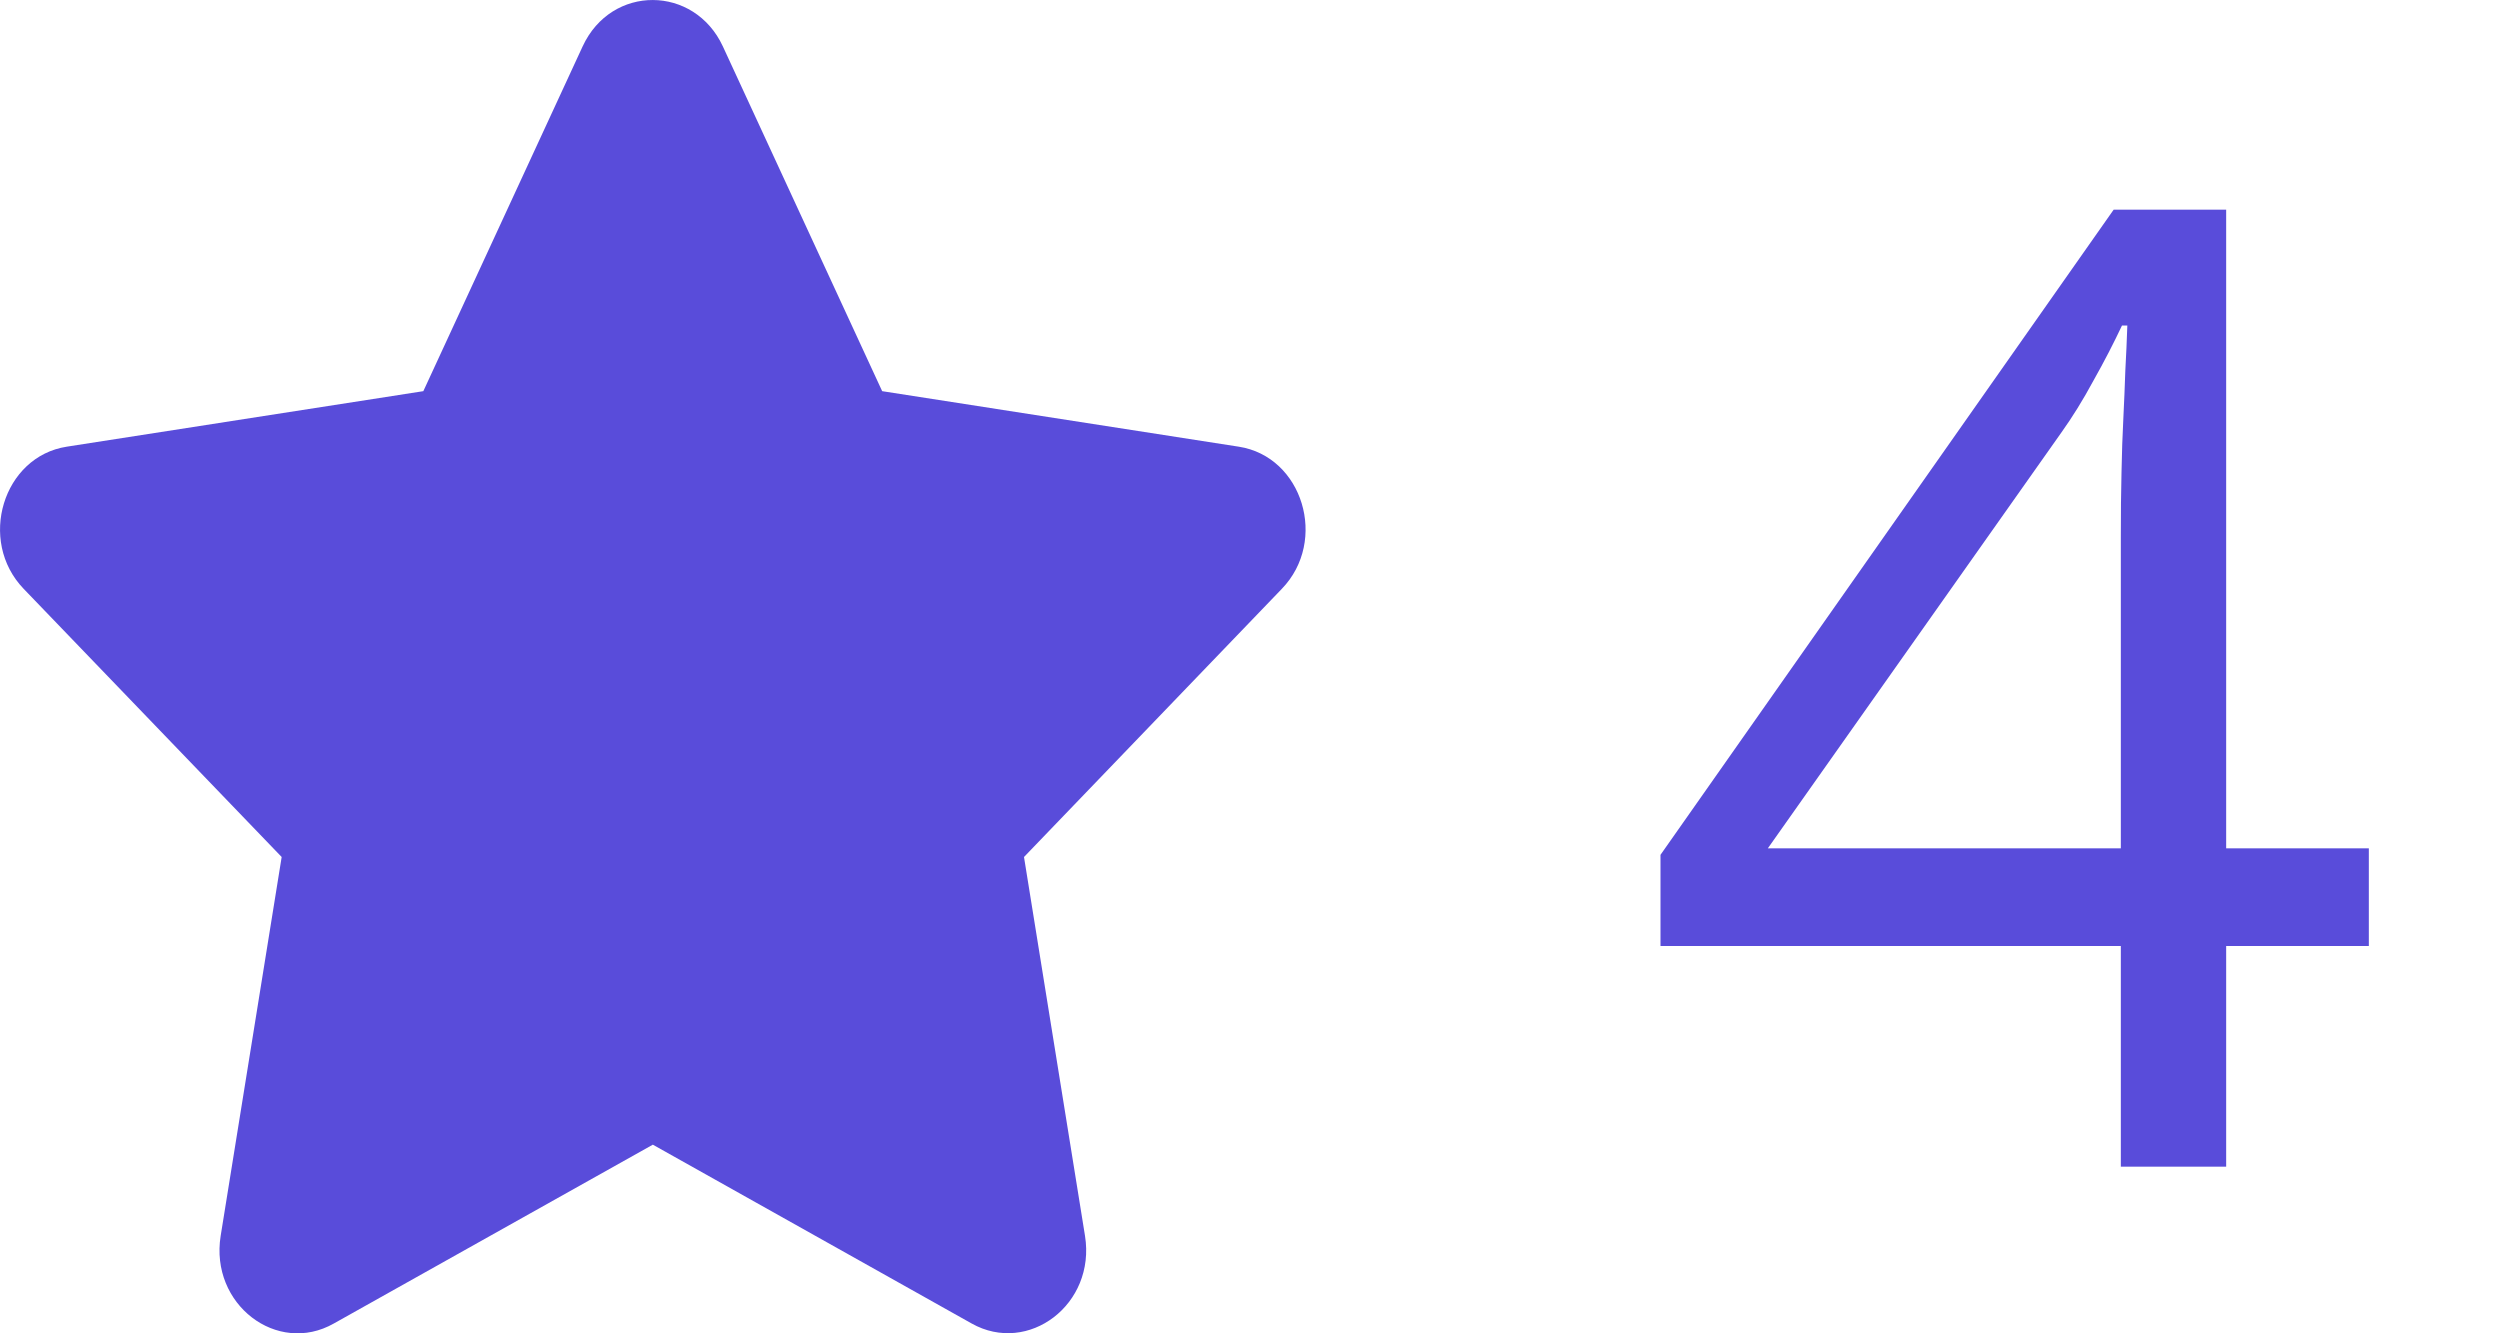 <svg width="15" height="8" viewBox="0 0 15 8" fill="none" xmlns="http://www.w3.org/2000/svg">
<path d="M14.213 5.676H13.357V7H12.725V5.676H9.963V5.129L12.682 1.258H13.357V5.09H14.213V5.676ZM12.725 5.09V3.223C12.725 3.079 12.726 2.951 12.729 2.836C12.731 2.719 12.735 2.611 12.74 2.512C12.745 2.41 12.749 2.314 12.752 2.223C12.757 2.132 12.761 2.042 12.764 1.953H12.732C12.683 2.057 12.626 2.168 12.56 2.285C12.498 2.4 12.434 2.503 12.369 2.594L10.607 5.09H12.725Z" fill="#594CDA"/>
<path d="M3.496 0.278L2.54 2.347L0.401 2.68C0.018 2.739 -0.136 3.244 0.142 3.533L1.69 5.142L1.324 7.415C1.258 7.826 1.663 8.134 2.003 7.941L3.917 6.868L5.83 7.941C6.17 8.132 6.576 7.826 6.51 7.415L6.144 5.142L7.691 3.533C7.97 3.244 7.816 2.739 7.432 2.68L5.293 2.347L4.337 0.278C4.166 -0.09 3.669 -0.095 3.496 0.278Z" fill="#594CDA"/>
</svg>
